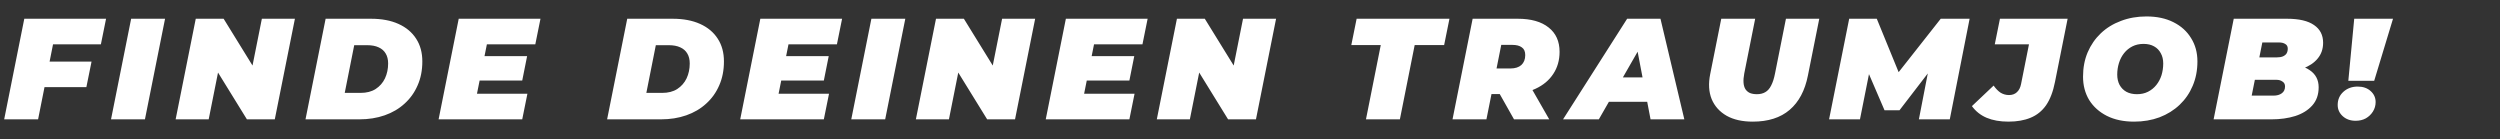 <svg width="1671" height="93" viewBox="0 0 1671 93" fill="none" xmlns="http://www.w3.org/2000/svg">
<rect x="0" y="0" width="1671" height="93" fill="#333333" stroke="none"/>
<path d="M31.605 41.153H61.189L57.731 58.25H28.243L31.605 41.153ZM25.458 79.766H2.79L16.237 12.53H70.89L67.432 29.627H35.447L25.458 79.766ZM74.209 79.766L87.656 12.53H110.325L96.877 79.766H74.209ZM117.395 79.766L130.842 12.53H149.476L174.737 53.447H166.861L175.026 12.53H197.117L183.67 79.766H165.036L139.775 38.848H147.651L139.487 79.766H117.395ZM204.198 79.766L217.645 12.53H247.997C255.105 12.53 261.22 13.682 266.343 15.988C271.465 18.293 275.404 21.59 278.157 25.881C280.911 30.107 282.287 35.166 282.287 41.057C282.287 47.012 281.231 52.359 279.118 57.097C277.068 61.836 274.155 65.902 270.377 69.296C266.663 72.69 262.245 75.283 257.122 77.076C251.999 78.869 246.364 79.766 240.217 79.766H204.198ZM230.42 62.092H240.985C245.019 62.092 248.381 61.228 251.071 59.499C253.824 57.706 255.905 55.337 257.314 52.391C258.723 49.381 259.427 46.052 259.427 42.402C259.427 39.776 258.883 37.567 257.794 35.774C256.77 33.981 255.201 32.604 253.088 31.644C251.039 30.683 248.477 30.203 245.404 30.203H236.759L230.42 62.092ZM322.357 37.503H352.325L349.059 53.832H319.091L322.357 37.503ZM318.803 62.669H352.517L349.059 79.766H293.158L306.605 12.53H361.258L357.8 29.627H325.431L318.803 62.669ZM405.793 79.766L419.24 12.53H449.592C456.7 12.53 462.815 13.682 467.938 15.988C473.061 18.293 476.999 21.59 479.752 25.881C482.506 30.107 483.883 35.166 483.883 41.057C483.883 47.012 482.826 52.359 480.713 57.097C478.664 61.836 475.75 65.902 471.972 69.296C468.258 72.69 463.84 75.283 458.717 77.076C453.594 78.869 447.959 79.766 441.812 79.766H405.793ZM432.015 62.092H442.581C446.615 62.092 449.976 61.228 452.666 59.499C455.419 57.706 457.501 55.337 458.909 52.391C460.318 49.381 461.022 46.052 461.022 42.402C461.022 39.776 460.478 37.567 459.39 35.774C458.365 33.981 456.796 32.604 454.683 31.644C452.634 30.683 450.073 30.203 446.999 30.203H438.354L432.015 62.092ZM523.953 37.503H553.921L550.655 53.832H520.687L523.953 37.503ZM520.399 62.669H554.113L550.655 79.766H494.753L508.2 12.53H562.853L559.396 29.627H527.026L520.399 62.669ZM568.986 79.766L582.434 12.53H605.102L591.655 79.766H568.986ZM612.172 79.766L625.619 12.53H644.253L669.515 53.447H661.638L669.803 12.53H691.895L678.447 79.766H659.814L634.552 38.848H642.428L634.264 79.766H612.172ZM728.174 37.503H758.142L754.877 53.832H724.909L728.174 37.503ZM724.62 62.669H758.334L754.877 79.766H698.975L712.422 12.53H767.075L763.617 29.627H731.248L724.62 62.669ZM773.208 79.766L786.655 12.53H805.289L830.551 53.447H822.675L830.839 12.53H852.931L839.484 79.766H820.85L795.588 38.848H803.464L795.3 79.766H773.208ZM913.012 79.766L922.906 30.107H903.215L906.769 12.53H968.818L965.264 30.107H945.574L935.681 79.766H913.012ZM970.864 79.766L984.311 12.53H1014.47C1023.37 12.53 1030.26 14.483 1035.12 18.389C1039.99 22.231 1042.42 27.642 1042.42 34.621C1042.42 40.257 1041.01 45.187 1038.2 49.413C1035.44 53.64 1031.5 56.937 1026.38 59.307C1021.32 61.676 1015.34 62.861 1008.42 62.861H986.712L998.815 53.352L993.532 79.766H970.864ZM1011.97 79.766L998.143 55.273H1021.48L1035.51 79.766H1011.97ZM998.239 56.041L990.266 45.763H1009.57C1012.71 45.763 1015.14 44.995 1016.87 43.458C1018.6 41.857 1019.47 39.648 1019.47 36.831C1019.47 34.397 1018.7 32.668 1017.16 31.644C1015.69 30.555 1013.64 30.011 1011.01 30.011H993.436L1005.54 19.445L998.239 56.041ZM1044.74 79.766L1087.58 12.53H1109.86L1125.81 79.766H1103.23L1092.38 22.999H1101.22L1068.66 79.766H1044.74ZM1064.53 68.047L1073.55 51.719H1104.48L1106.98 68.047H1064.53ZM1171.53 81.302C1164.55 81.302 1158.72 79.99 1154.05 77.364C1149.37 74.675 1146.04 70.961 1144.06 66.222C1142.14 61.42 1141.82 55.849 1143.1 49.509L1150.49 12.53H1173.16L1165.86 49.125C1165.41 51.495 1165.25 53.544 1165.38 55.273C1165.51 57.001 1165.93 58.442 1166.63 59.595C1167.4 60.748 1168.42 61.612 1169.7 62.188C1170.98 62.7 1172.52 62.957 1174.31 62.957C1176.49 62.957 1178.35 62.508 1179.88 61.612C1181.49 60.715 1182.8 59.243 1183.82 57.194C1184.91 55.145 1185.78 52.455 1186.42 49.125L1193.72 12.53H1216L1208.41 50.47C1206.43 60.523 1202.36 68.175 1196.21 73.426C1190.07 78.677 1181.84 81.302 1171.53 81.302ZM1222.55 79.766L1236 12.53H1254.44L1272.4 56.425H1262.6L1297.18 12.53H1316.49L1303.23 79.766H1282.58L1289.59 43.65L1292.86 43.458L1269.61 73.714H1259.62L1246.56 43.362L1250.4 43.65L1243.2 79.766H1222.55ZM1342.43 81.302C1336.8 81.302 1331.93 80.438 1327.83 78.709C1323.8 76.98 1320.53 74.387 1318.03 70.929L1332.54 57.194C1334.01 59.307 1335.58 60.907 1337.24 61.996C1338.97 63.021 1340.83 63.533 1342.81 63.533C1344.99 63.533 1346.75 62.893 1348.1 61.612C1349.51 60.331 1350.43 58.506 1350.88 56.137L1356.17 29.627H1333.31L1336.76 12.53H1382L1373.55 54.792C1372.27 61.26 1370.29 66.447 1367.6 70.353C1364.91 74.195 1361.45 76.98 1357.22 78.709C1353.06 80.438 1348.13 81.302 1342.43 81.302ZM1426.4 81.302C1419.42 81.302 1413.37 80.022 1408.25 77.46C1403.19 74.899 1399.25 71.377 1396.43 66.895C1393.68 62.348 1392.3 57.13 1392.3 51.238C1392.3 45.283 1393.33 39.872 1395.38 35.006C1397.49 30.075 1400.43 25.817 1404.21 22.231C1407.99 18.645 1412.47 15.892 1417.66 13.97C1422.85 11.985 1428.51 10.993 1434.66 10.993C1441.64 10.993 1447.66 12.274 1452.72 14.835C1457.84 17.396 1461.78 20.95 1464.53 25.497C1467.35 29.979 1468.76 35.166 1468.76 41.057C1468.76 47.012 1467.7 52.455 1465.59 57.386C1463.54 62.252 1460.63 66.478 1456.85 70.064C1453.07 73.65 1448.59 76.436 1443.4 78.421C1438.21 80.342 1432.55 81.302 1426.4 81.302ZM1428.32 62.957C1431.14 62.957 1433.6 62.412 1435.72 61.324C1437.89 60.235 1439.75 58.73 1441.29 56.809C1442.83 54.888 1443.98 52.711 1444.75 50.278C1445.51 47.781 1445.9 45.155 1445.9 42.402C1445.9 39.776 1445.35 37.503 1444.27 35.582C1443.24 33.597 1441.74 32.06 1439.75 30.971C1437.83 29.883 1435.49 29.339 1432.74 29.339C1429.99 29.339 1427.52 29.883 1425.34 30.971C1423.17 32.06 1421.31 33.565 1419.77 35.486C1418.24 37.407 1417.08 39.616 1416.31 42.114C1415.55 44.547 1415.16 47.14 1415.16 49.894C1415.16 52.455 1415.67 54.728 1416.7 56.713C1417.79 58.698 1419.29 60.235 1421.21 61.324C1423.2 62.412 1425.57 62.957 1428.32 62.957ZM1479.58 79.766L1493.03 12.53H1528.66C1536.67 12.53 1542.69 13.938 1546.72 16.756C1550.75 19.509 1552.77 23.448 1552.77 28.57C1552.77 32.733 1551.55 36.254 1549.12 39.136C1546.75 42.017 1543.45 44.227 1539.23 45.763C1535.07 47.236 1530.26 47.973 1524.82 47.973L1527.7 42.786C1534.55 42.786 1539.93 44.163 1543.84 46.916C1547.81 49.605 1549.79 53.416 1549.79 58.346C1549.79 63.277 1548.35 67.343 1545.47 70.545C1542.65 73.682 1538.88 76.02 1534.14 77.556C1529.4 79.029 1524.15 79.766 1518.38 79.766H1479.58ZM1505.03 63.917H1519.63C1521.87 63.917 1523.7 63.405 1525.11 62.38C1526.58 61.356 1527.32 59.819 1527.32 57.77C1527.32 56.297 1526.74 55.209 1525.59 54.504C1524.5 53.736 1523.22 53.352 1521.75 53.352H1505.61L1508.59 38.367H1521.65C1523.38 38.367 1524.79 38.143 1525.88 37.695C1527.03 37.183 1527.86 36.511 1528.37 35.678C1528.89 34.782 1529.14 33.725 1529.14 32.508C1529.14 31.1 1528.6 30.075 1527.51 29.435C1526.48 28.73 1525.04 28.378 1523.19 28.378H1512.14L1505.03 63.917ZM1569.62 54.024L1573.56 12.53H1599.49L1586.91 54.024H1569.62ZM1574.52 80.726C1571 80.726 1568.12 79.702 1565.88 77.653C1563.63 75.603 1562.51 73.106 1562.51 70.16C1562.51 66.575 1563.79 63.629 1566.36 61.324C1568.92 59.019 1572.09 57.866 1575.87 57.866C1579.45 57.866 1582.33 58.858 1584.51 60.843C1586.75 62.829 1587.87 65.294 1587.87 68.24C1587.87 70.545 1587.26 72.658 1586.05 74.579C1584.89 76.436 1583.33 77.941 1581.34 79.093C1579.36 80.182 1577.08 80.726 1574.52 80.726Z" fill="white"/>
</svg>
